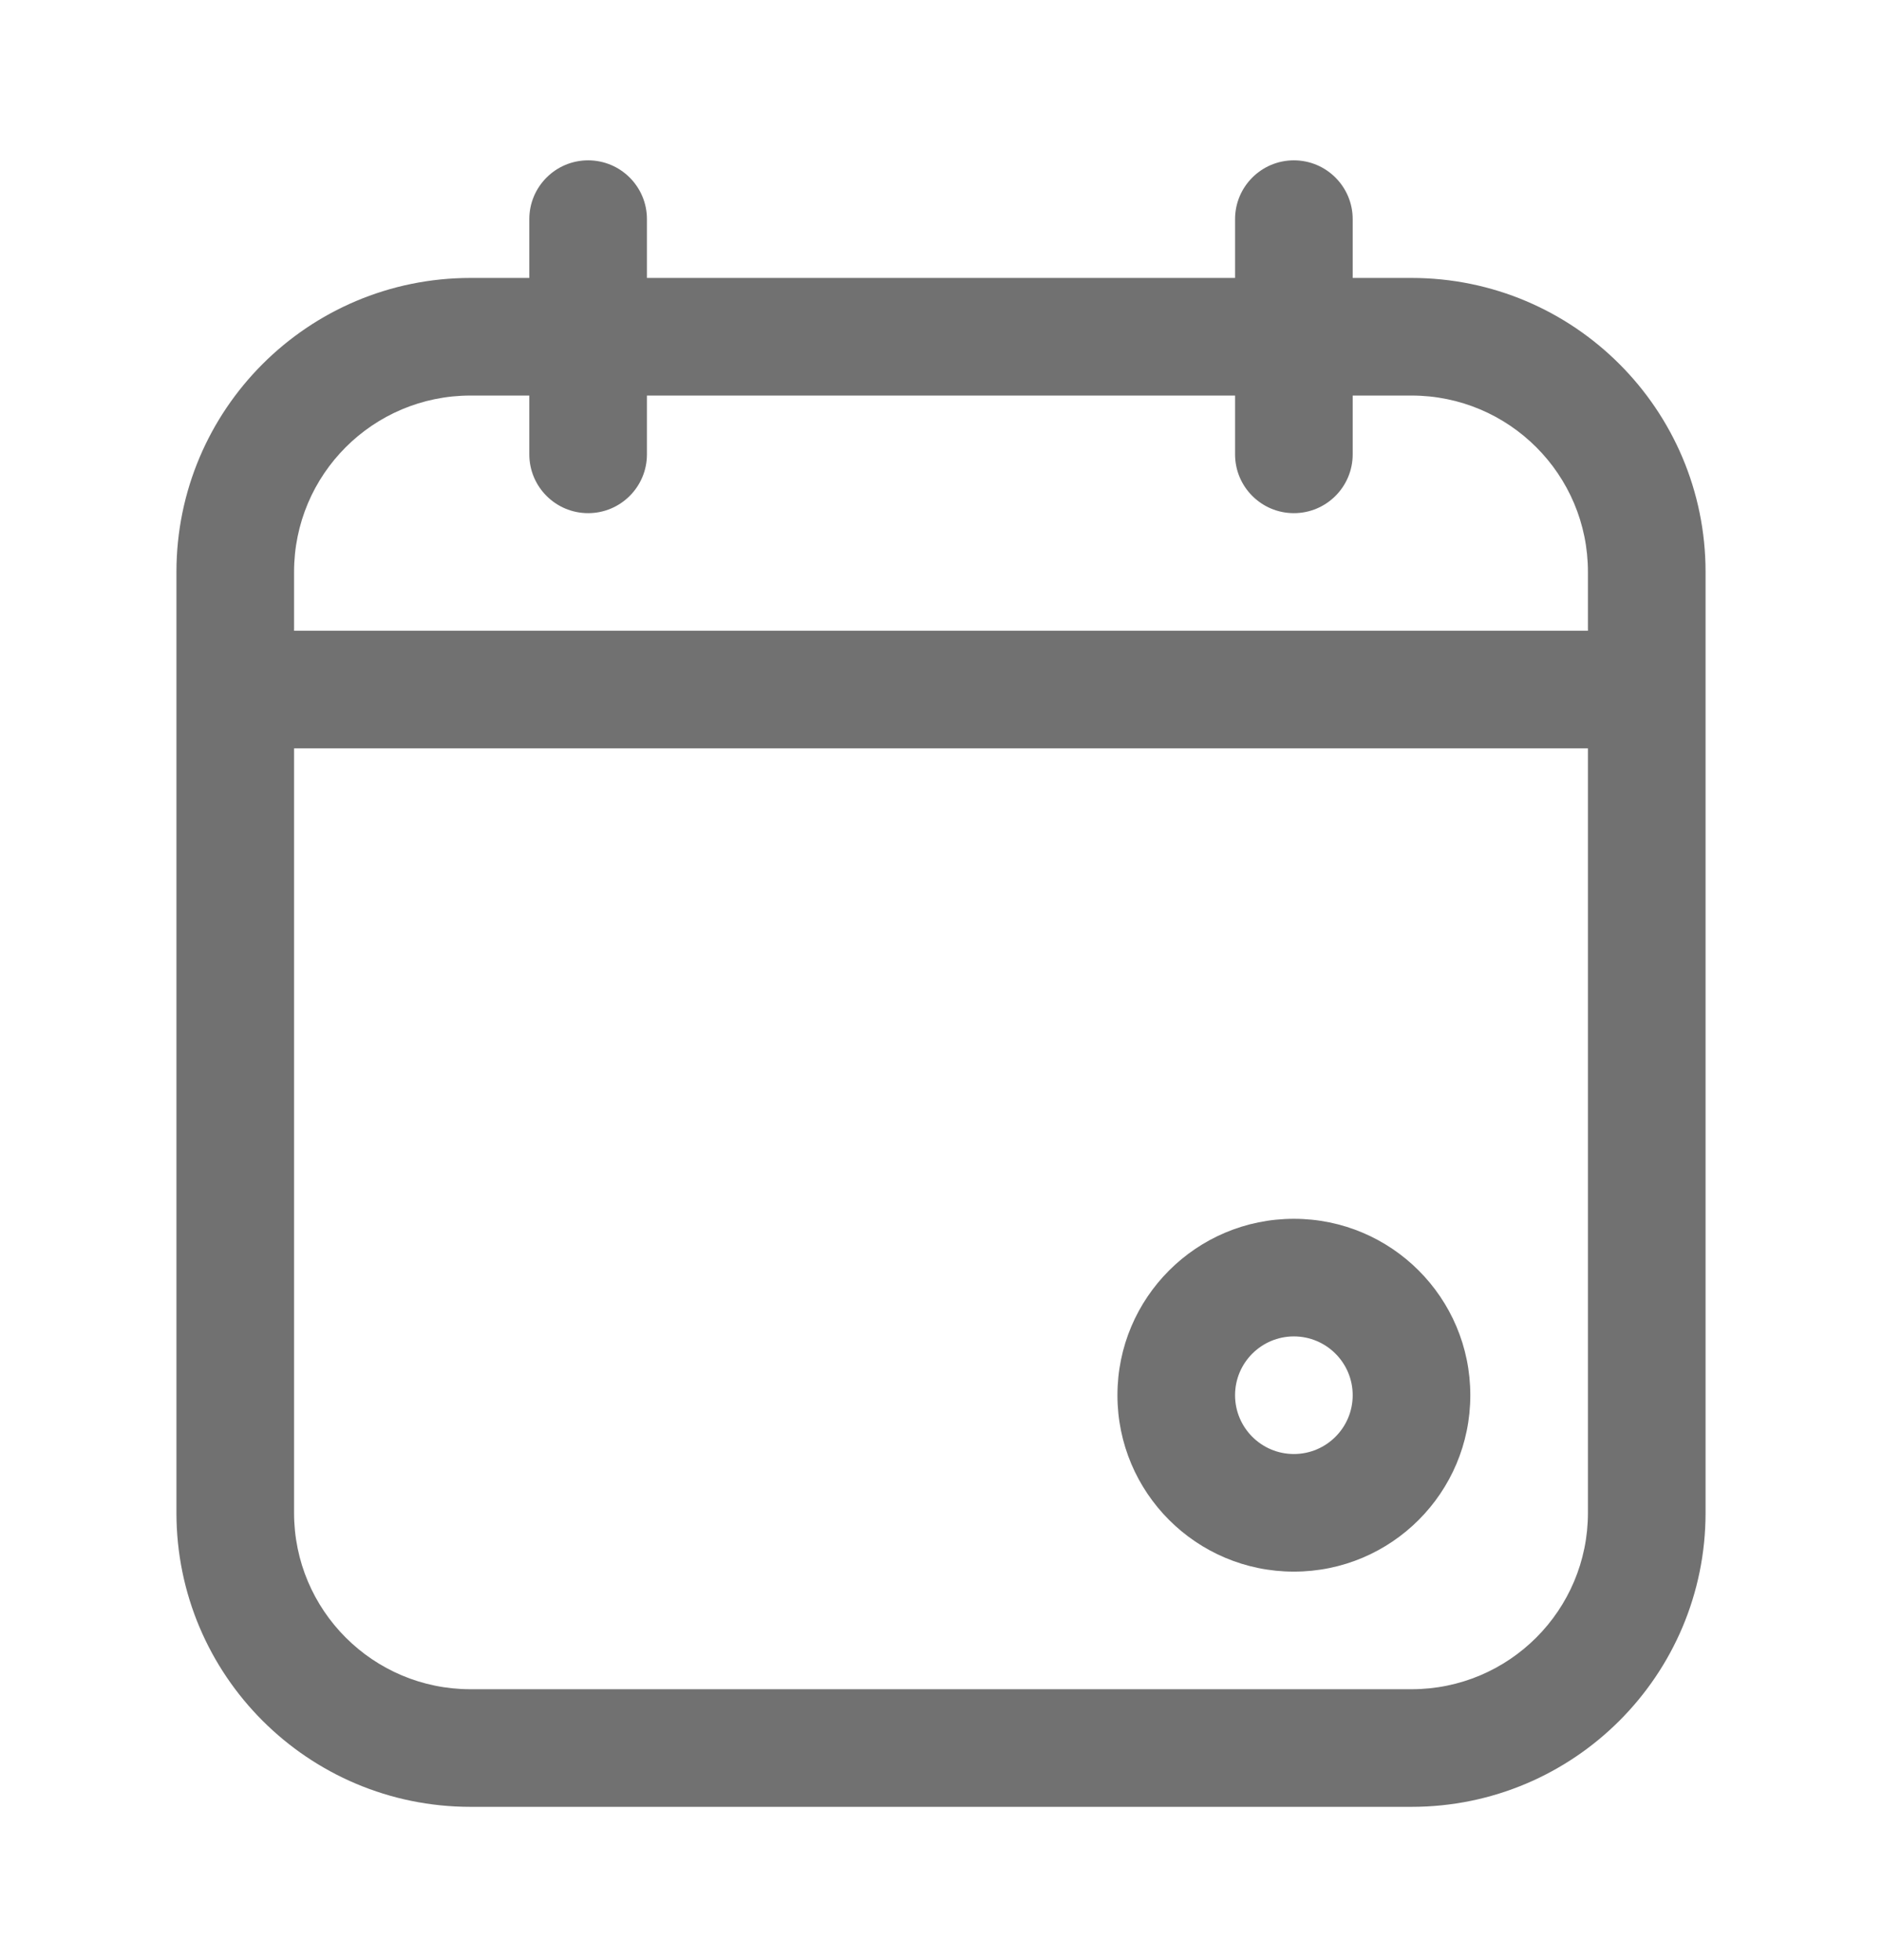 <svg width="24" height="25" viewBox="0 0 24 25" fill="none" xmlns="http://www.w3.org/2000/svg">
<path fill-rule="evenodd" clip-rule="evenodd" d="M14.25 17.795C14.25 16.552 15.257 15.545 16.5 15.545C17.743 15.545 18.75 16.552 18.75 17.795C18.75 19.038 17.743 20.045 16.5 20.045C15.257 20.045 14.25 19.038 14.25 17.795ZM16.5 17.045C16.086 17.045 15.75 17.381 15.75 17.795C15.75 18.209 16.086 18.545 16.5 18.545C16.914 18.545 17.25 18.209 17.25 17.795C17.25 17.381 16.914 17.045 16.5 17.045Z" fill="#717171"/>
<path fill-rule="evenodd" clip-rule="evenodd" d="M8.25 2.795C8.25 2.381 7.914 2.045 7.5 2.045C7.086 2.045 6.75 2.381 6.75 2.795V3.545H6C3.929 3.545 2.25 5.224 2.25 7.295V19.295C2.25 21.366 3.929 23.045 6 23.045H18C20.071 23.045 21.75 21.366 21.75 19.295V7.295C21.75 5.224 20.071 3.545 18 3.545H17.25V2.795C17.25 2.381 16.914 2.045 16.5 2.045C16.086 2.045 15.75 2.381 15.75 2.795V3.545H8.25V2.795ZM15.75 5.795V5.045H8.25V5.795C8.25 6.209 7.914 6.545 7.5 6.545C7.086 6.545 6.75 6.209 6.75 5.795V5.045H6C4.757 5.045 3.75 6.052 3.75 7.295V8.045H20.25V7.295C20.25 6.052 19.243 5.045 18 5.045H17.25V5.795C17.25 6.209 16.914 6.545 16.5 6.545C16.086 6.545 15.75 6.209 15.75 5.795ZM20.25 9.545H3.75V19.295C3.75 20.538 4.757 21.545 6 21.545H18C19.243 21.545 20.25 20.538 20.25 19.295V9.545Z" fill="#717171"/>
</svg>
